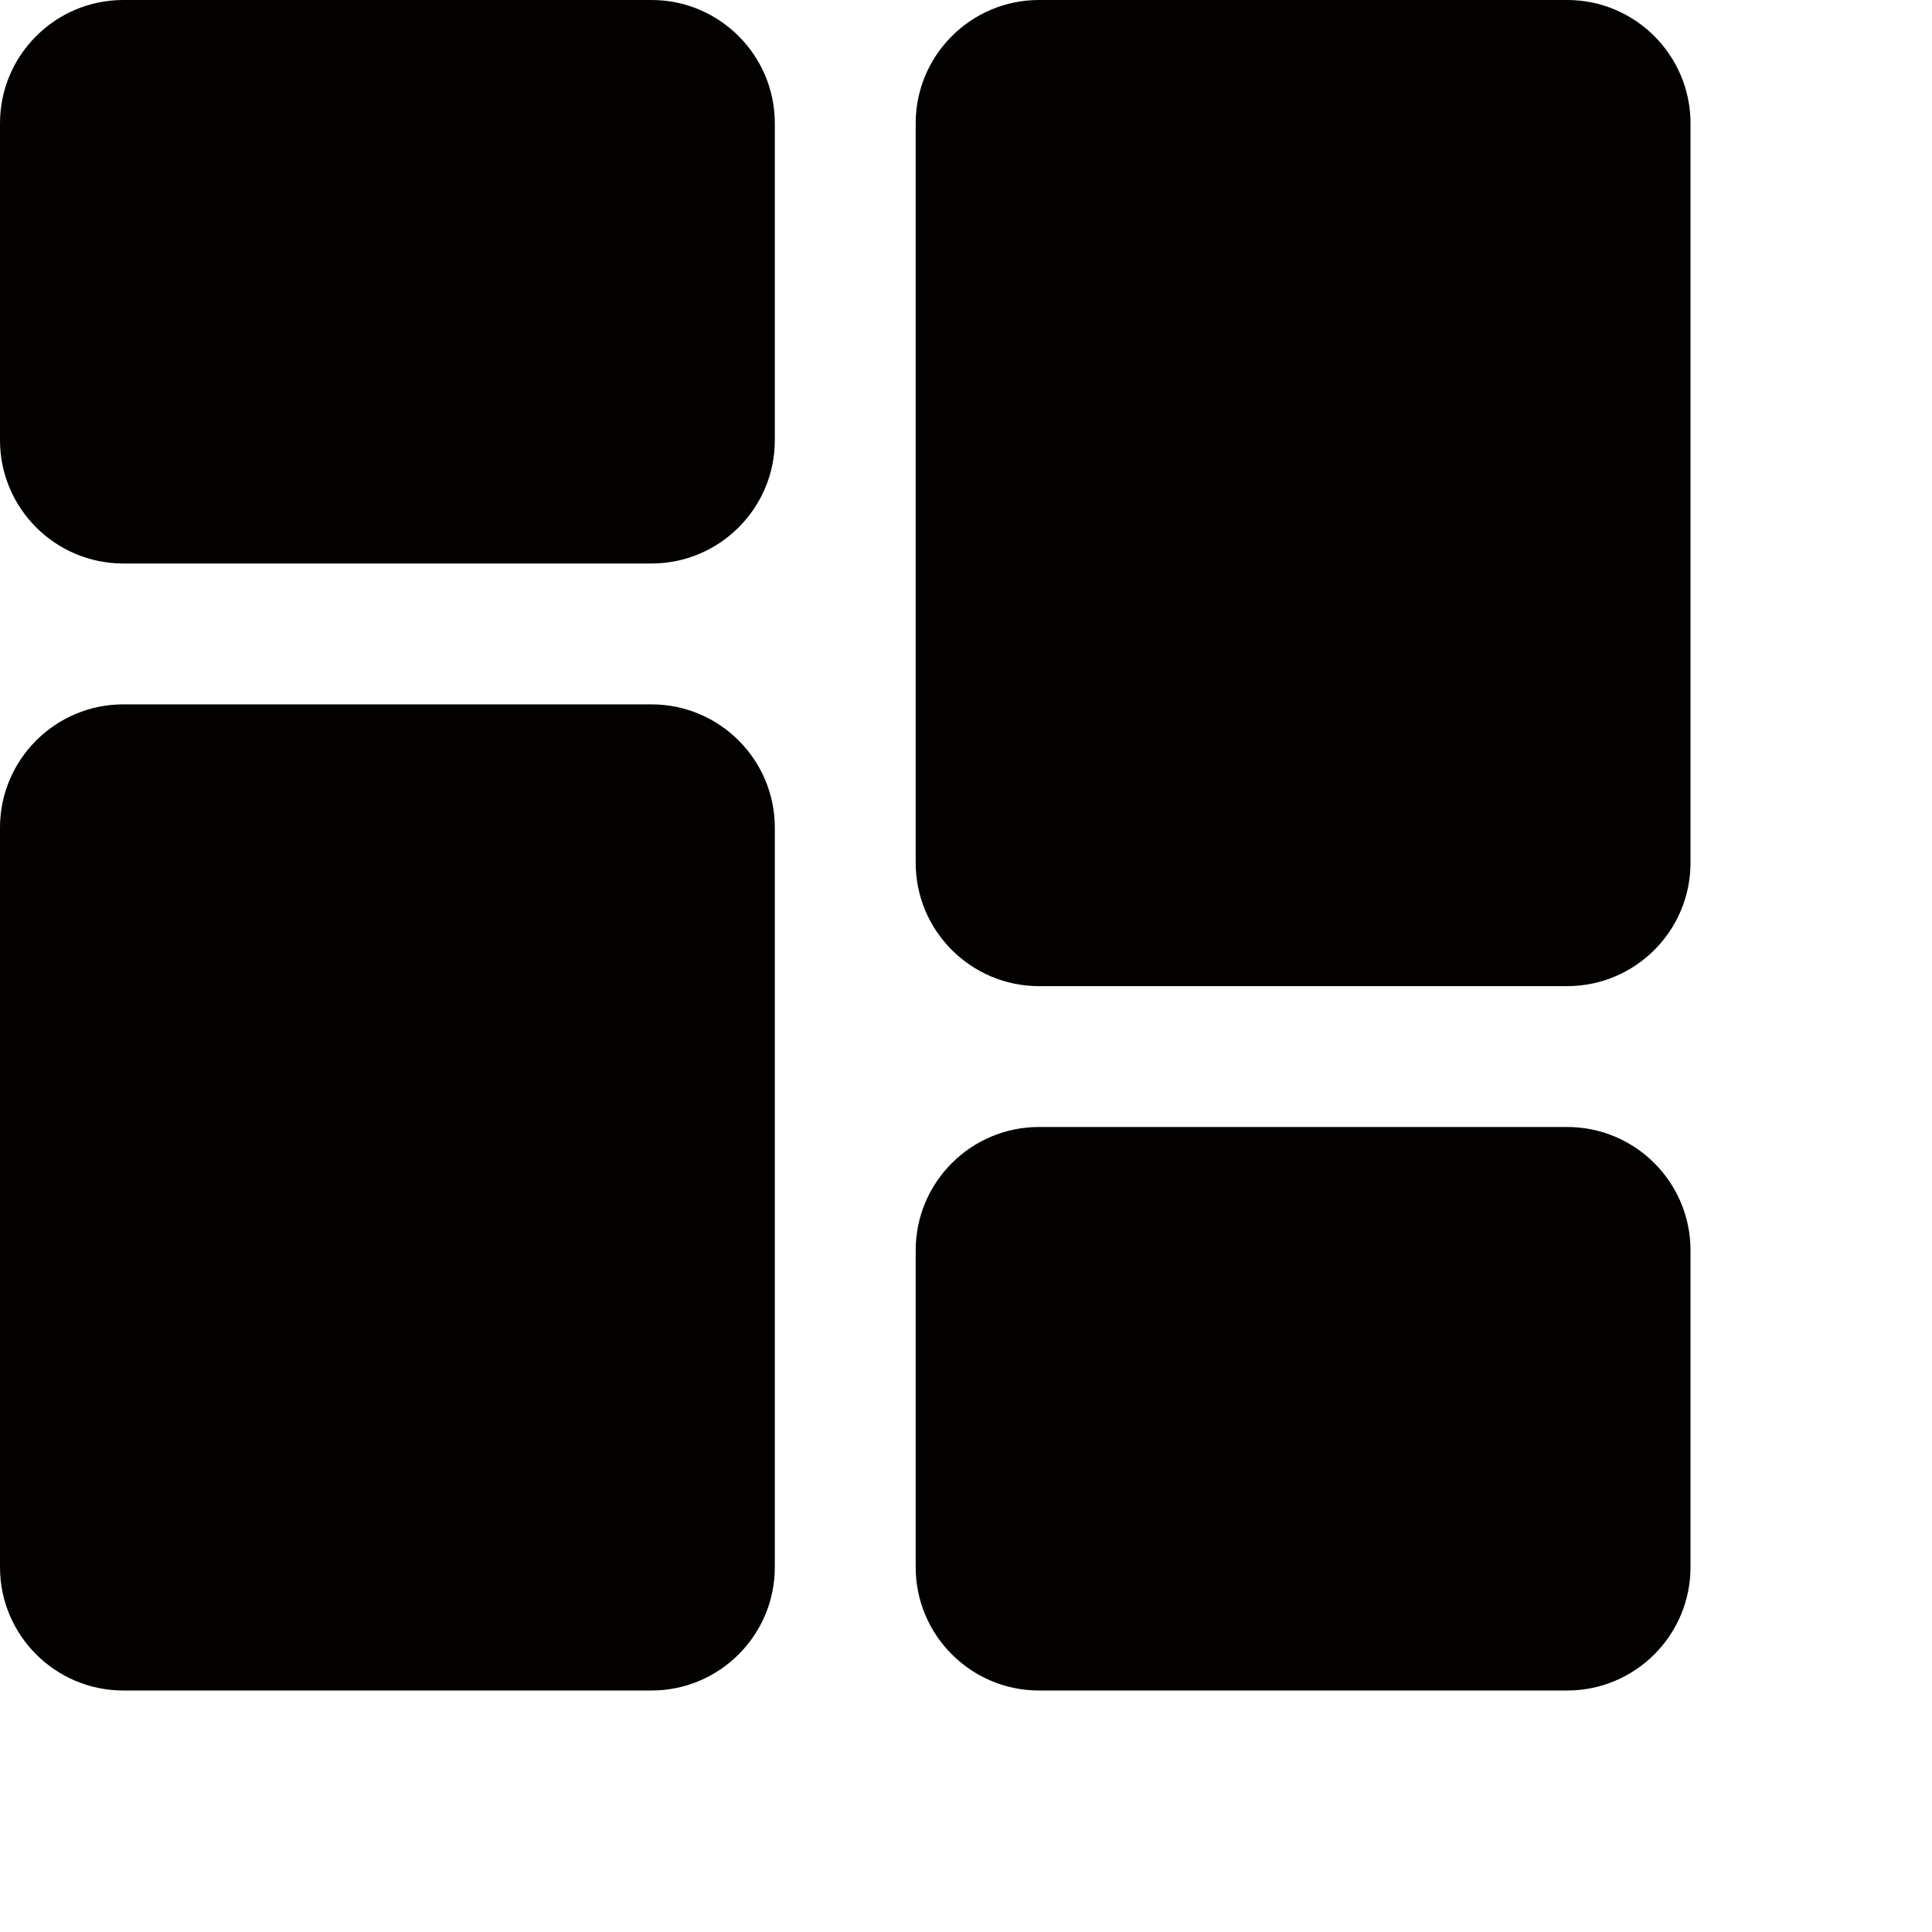 <svg width="24" height="24" viewBox="0 0 24 24" fill="none" xmlns="http://www.w3.org/2000/svg">
<g id="Group 82">
<path id="Vector" d="M8.094 0H1.531C0.687 0 0 0.687 0 1.531V5.469C0 6.313 0.687 7 1.531 7H8.094C8.938 7 9.625 6.313 9.625 5.469V1.531C9.625 0.687 8.938 0 8.094 0Z" fill="#040201"/>
<path id="Vector_2" d="M8.094 8.75H1.531C0.687 8.75 -6.10352e-05 9.437 -6.10352e-05 10.281V19.469C-6.10352e-05 20.313 0.687 21 1.531 21H8.094C8.938 21 9.625 20.313 9.625 19.469V10.281C9.625 9.437 8.938 8.75 8.094 8.75Z" fill="#040201"/>
<path id="Vector_3" d="M19.469 14H12.906C12.062 14 11.375 14.687 11.375 15.531V19.469C11.375 20.313 12.062 21 12.906 21H19.469C20.313 21 21 20.313 21 19.469V15.531C21 14.687 20.313 14 19.469 14Z" fill="#040201"/>
<path id="Vector_4" d="M19.469 0H12.906C12.062 0 11.375 0.687 11.375 1.531V10.719C11.375 11.563 12.062 12.25 12.906 12.25H19.469C20.313 12.25 21 11.563 21 10.719V1.531C21 0.687 20.313 0 19.469 0Z" fill="#040201"/>
</g>
</svg>
